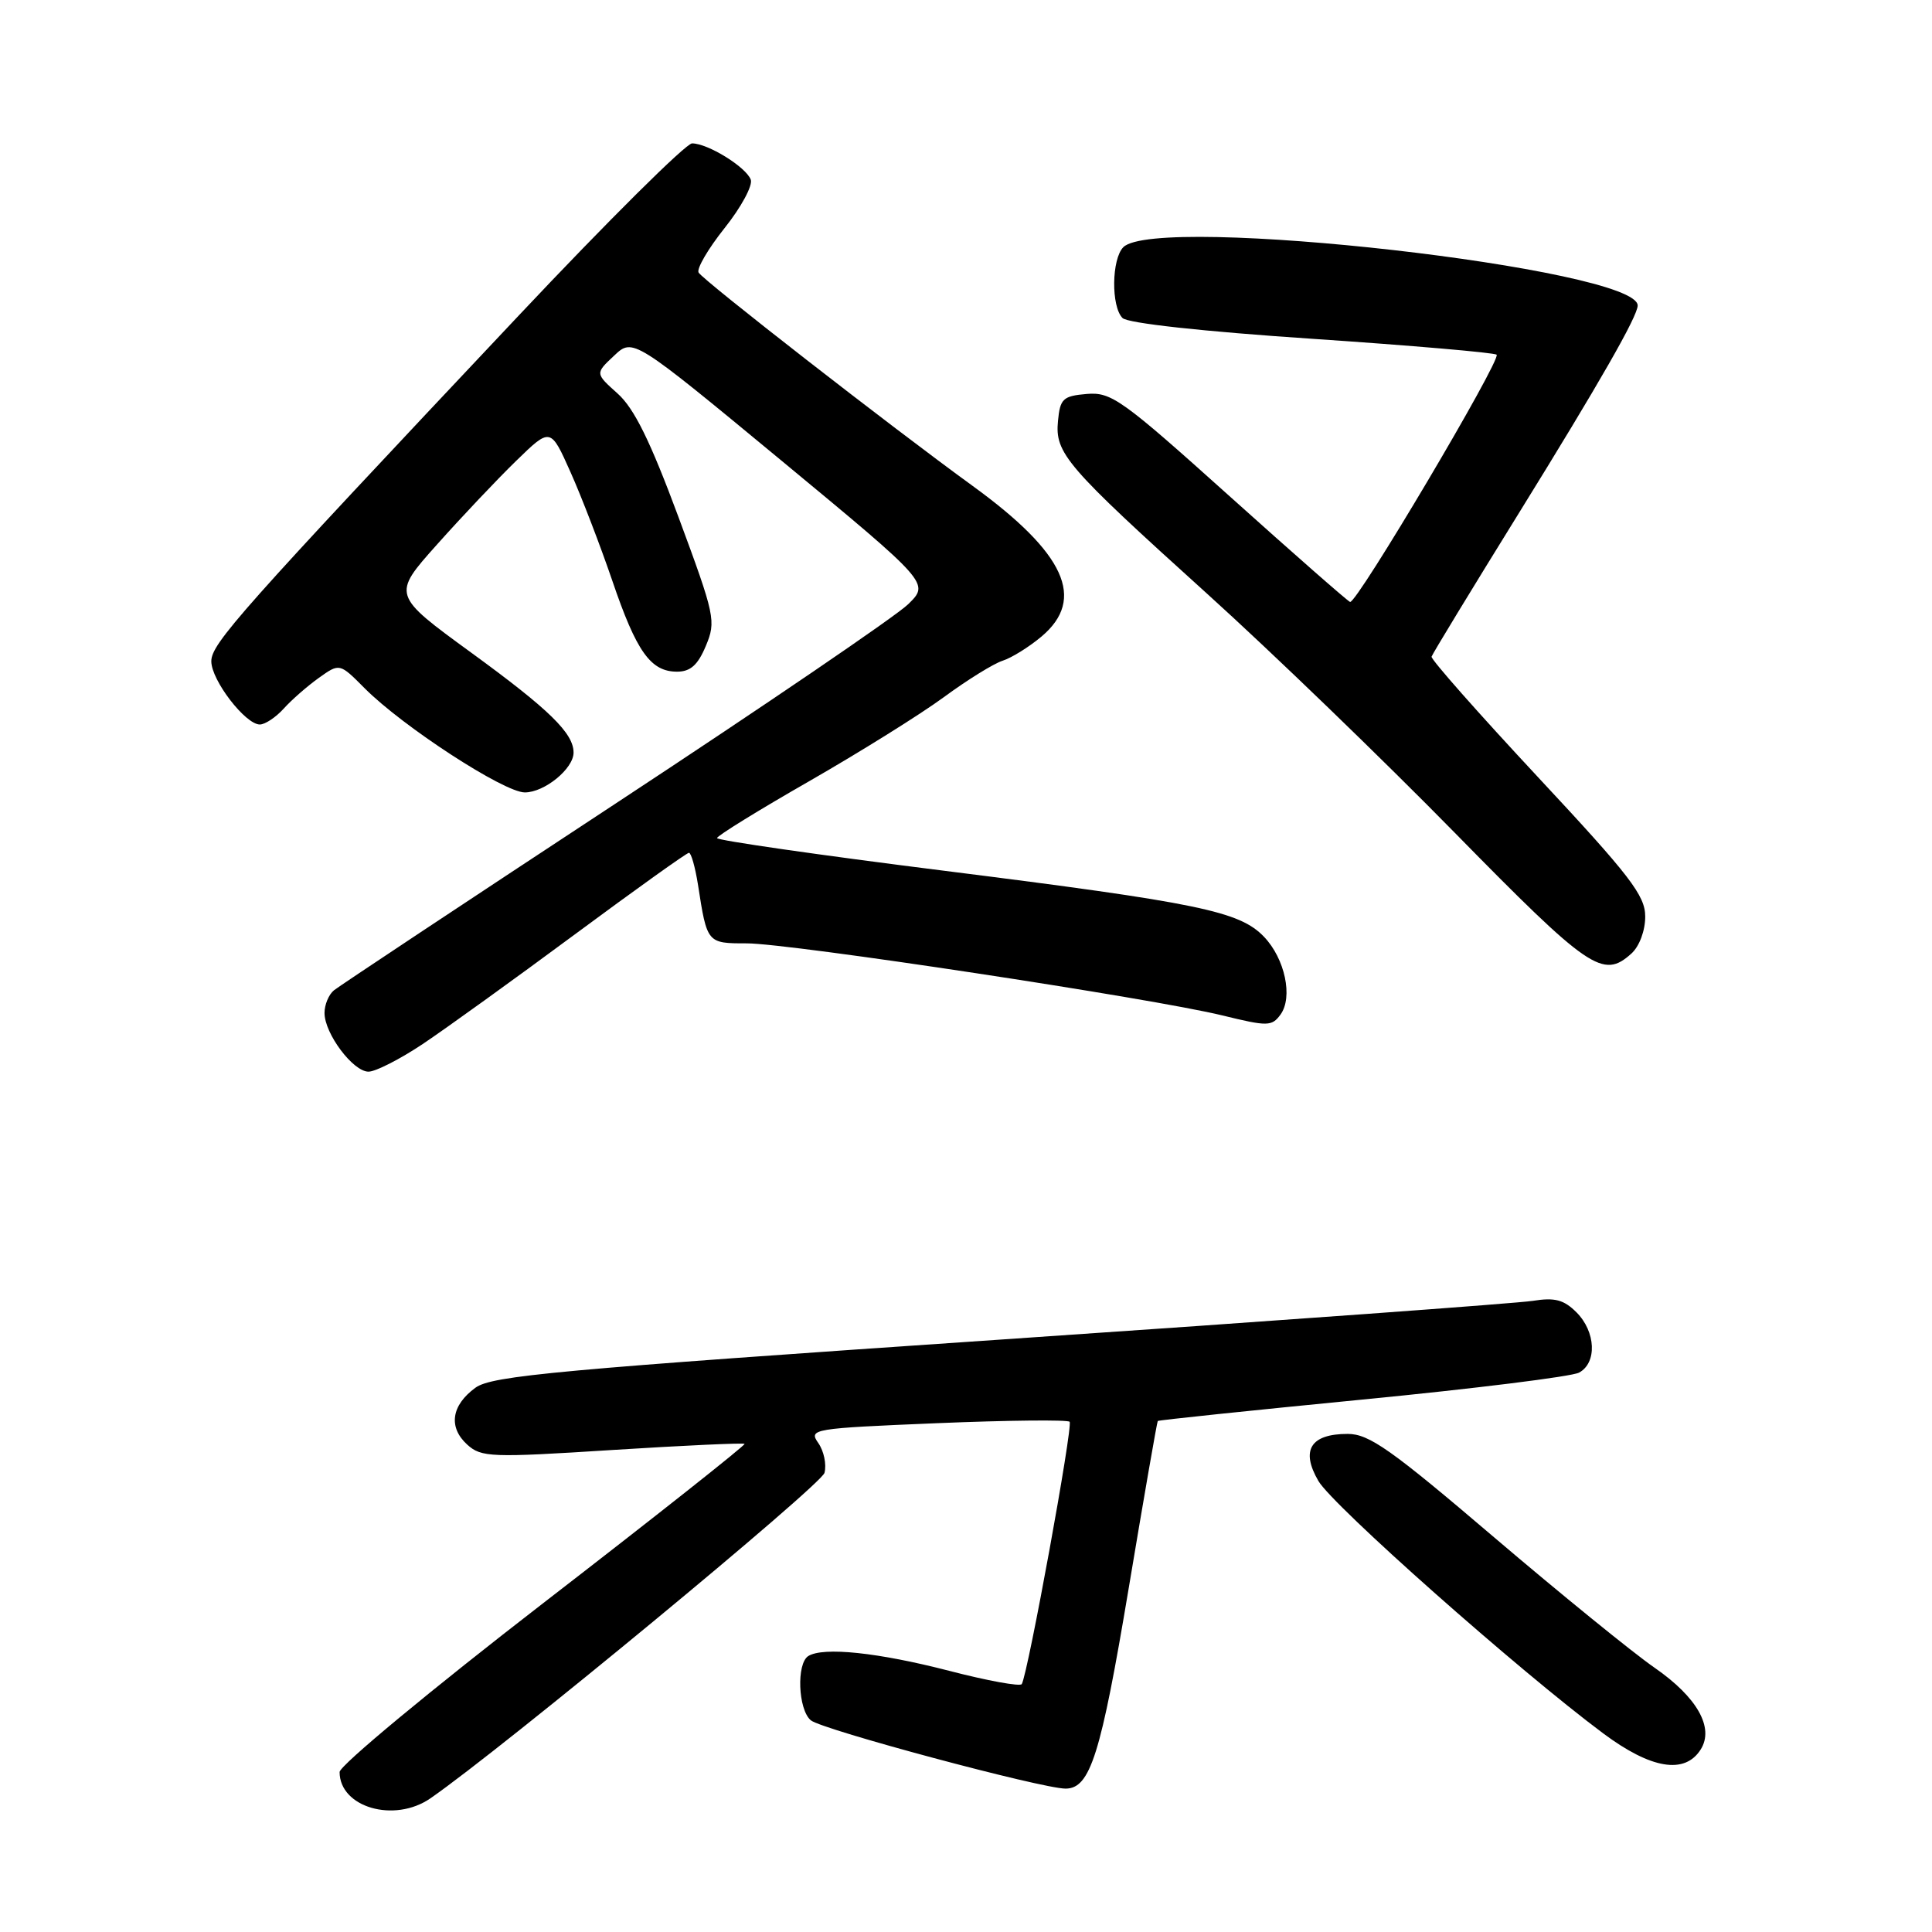 <?xml version="1.0" encoding="UTF-8" standalone="no"?>
<!DOCTYPE svg PUBLIC "-//W3C//DTD SVG 1.1//EN" "http://www.w3.org/Graphics/SVG/1.1/DTD/svg11.dtd" >
<svg xmlns="http://www.w3.org/2000/svg" xmlns:xlink="http://www.w3.org/1999/xlink" version="1.1" viewBox="0 0 256 256">
 <g >
 <path fill="currentColor"
d=" M 57.03 238.29 C 66.48 231.76 108.82 196.79 109.25 195.16 C 109.54 194.04 109.17 192.27 108.43 191.21 C 107.13 189.35 107.59 189.27 124.15 188.58 C 133.53 188.19 141.44 188.11 141.73 188.39 C 142.21 188.88 136.22 221.71 135.39 223.15 C 135.18 223.50 130.85 222.71 125.76 221.39 C 116.35 218.96 109.11 218.20 107.11 219.43 C 105.51 220.42 105.75 226.54 107.44 227.95 C 108.93 229.19 138.07 237.00 141.19 237.00 C 144.46 237.00 145.86 232.56 149.55 210.50 C 151.57 198.40 153.31 188.41 153.41 188.29 C 153.51 188.17 165.71 186.90 180.52 185.45 C 195.34 184.01 208.26 182.40 209.23 181.88 C 211.64 180.59 211.46 176.46 208.89 173.89 C 207.22 172.22 206.02 171.90 203.10 172.37 C 201.07 172.69 169.28 175.01 132.46 177.51 C 73.85 181.50 65.19 182.29 63.00 183.88 C 59.80 186.21 59.38 189.12 61.91 191.42 C 63.78 193.11 65.03 193.16 81.14 192.13 C 90.62 191.53 98.50 191.17 98.66 191.32 C 98.81 191.48 86.80 200.98 71.97 212.43 C 57.14 223.89 45.00 233.95 45.00 234.80 C 45.00 239.49 52.25 241.59 57.03 238.29 Z  M 225.36 231.80 C 227.16 228.93 224.89 224.90 219.25 220.99 C 216.36 218.99 206.78 211.20 197.95 203.68 C 184.32 192.05 181.41 190.00 178.58 190.00 C 173.66 190.00 172.32 192.15 174.69 196.23 C 176.59 199.50 201.22 221.33 212.43 229.68 C 218.79 234.42 223.26 235.15 225.36 231.80 Z  M 56.01 138.34 C 59.03 136.32 68.08 129.80 76.13 123.84 C 84.18 117.88 91.00 113.00 91.29 113.00 C 91.58 113.00 92.12 114.91 92.49 117.25 C 93.69 125.00 93.69 125.00 98.95 125.00 C 104.67 125.00 152.69 132.28 161.97 134.55 C 167.97 136.02 168.52 136.01 169.67 134.44 C 171.35 132.14 170.27 127.04 167.49 124.13 C 164.24 120.74 158.87 119.63 125.11 115.38 C 108.55 113.30 95.00 111.35 95.01 111.05 C 95.02 110.75 100.52 107.35 107.23 103.51 C 113.94 99.66 121.97 94.65 125.06 92.38 C 128.16 90.10 131.66 87.93 132.85 87.55 C 134.04 87.17 136.36 85.73 138.01 84.34 C 143.92 79.36 141.15 73.30 128.90 64.40 C 117.94 56.44 93.26 37.22 92.57 36.12 C 92.27 35.63 93.82 32.97 96.02 30.21 C 98.22 27.45 99.77 24.57 99.48 23.80 C 98.83 22.11 93.79 19.00 91.70 19.00 C 90.89 19.00 80.57 29.24 68.79 41.75 C 31.66 81.16 28.00 85.28 28.00 87.63 C 28.00 90.13 32.51 96.00 34.43 96.00 C 35.12 96.00 36.55 95.05 37.60 93.89 C 38.64 92.73 40.74 90.90 42.25 89.82 C 45.00 87.86 45.00 87.86 48.30 91.18 C 53.36 96.27 66.78 105.00 69.54 105.00 C 72.15 105.00 76.00 101.86 76.00 99.72 C 76.00 97.16 72.80 94.03 62.48 86.51 C 51.94 78.83 51.94 78.83 57.89 72.17 C 61.16 68.50 65.88 63.51 68.39 61.07 C 72.95 56.63 72.95 56.63 75.60 62.57 C 77.06 65.83 79.54 72.29 81.12 76.91 C 84.33 86.35 86.21 89.00 89.71 89.00 C 91.49 89.00 92.47 88.12 93.53 85.58 C 94.90 82.31 94.75 81.59 89.89 68.48 C 86.15 58.41 84.03 54.10 81.83 52.14 C 78.86 49.48 78.86 49.48 81.37 47.13 C 83.87 44.77 83.87 44.77 103.53 61.02 C 123.18 77.28 123.18 77.28 120.34 80.06 C 118.78 81.60 101.30 93.50 81.50 106.52 C 61.70 119.54 44.94 130.66 44.25 131.22 C 43.56 131.78 43.00 133.13 43.00 134.22 C 43.00 136.96 46.78 142.00 48.83 142.00 C 49.76 142.00 53.00 140.35 56.01 138.34 Z  M 216.17 126.35 C 217.23 125.39 218.00 123.32 218.00 121.45 C 218.00 118.66 216.01 116.07 203.75 102.93 C 195.91 94.52 189.58 87.36 189.69 87.01 C 189.79 86.66 195.01 78.08 201.29 67.94 C 211.95 50.72 217.00 41.90 217.00 40.48 C 217.00 35.59 153.27 28.35 148.85 32.75 C 147.29 34.31 147.21 40.61 148.74 42.14 C 149.43 42.83 159.36 43.92 173.86 44.89 C 187.04 45.78 198.05 46.73 198.31 47.00 C 198.95 47.67 179.73 80.09 178.89 79.76 C 178.53 79.62 171.32 73.29 162.87 65.70 C 148.66 52.93 147.26 51.93 144.01 52.20 C 140.85 52.47 140.47 52.83 140.19 55.76 C 139.77 60.07 141.21 61.74 160.00 78.72 C 168.53 86.43 183.28 100.67 192.79 110.37 C 210.60 128.52 212.40 129.75 216.17 126.35 Z "/>
</g>
</svg>